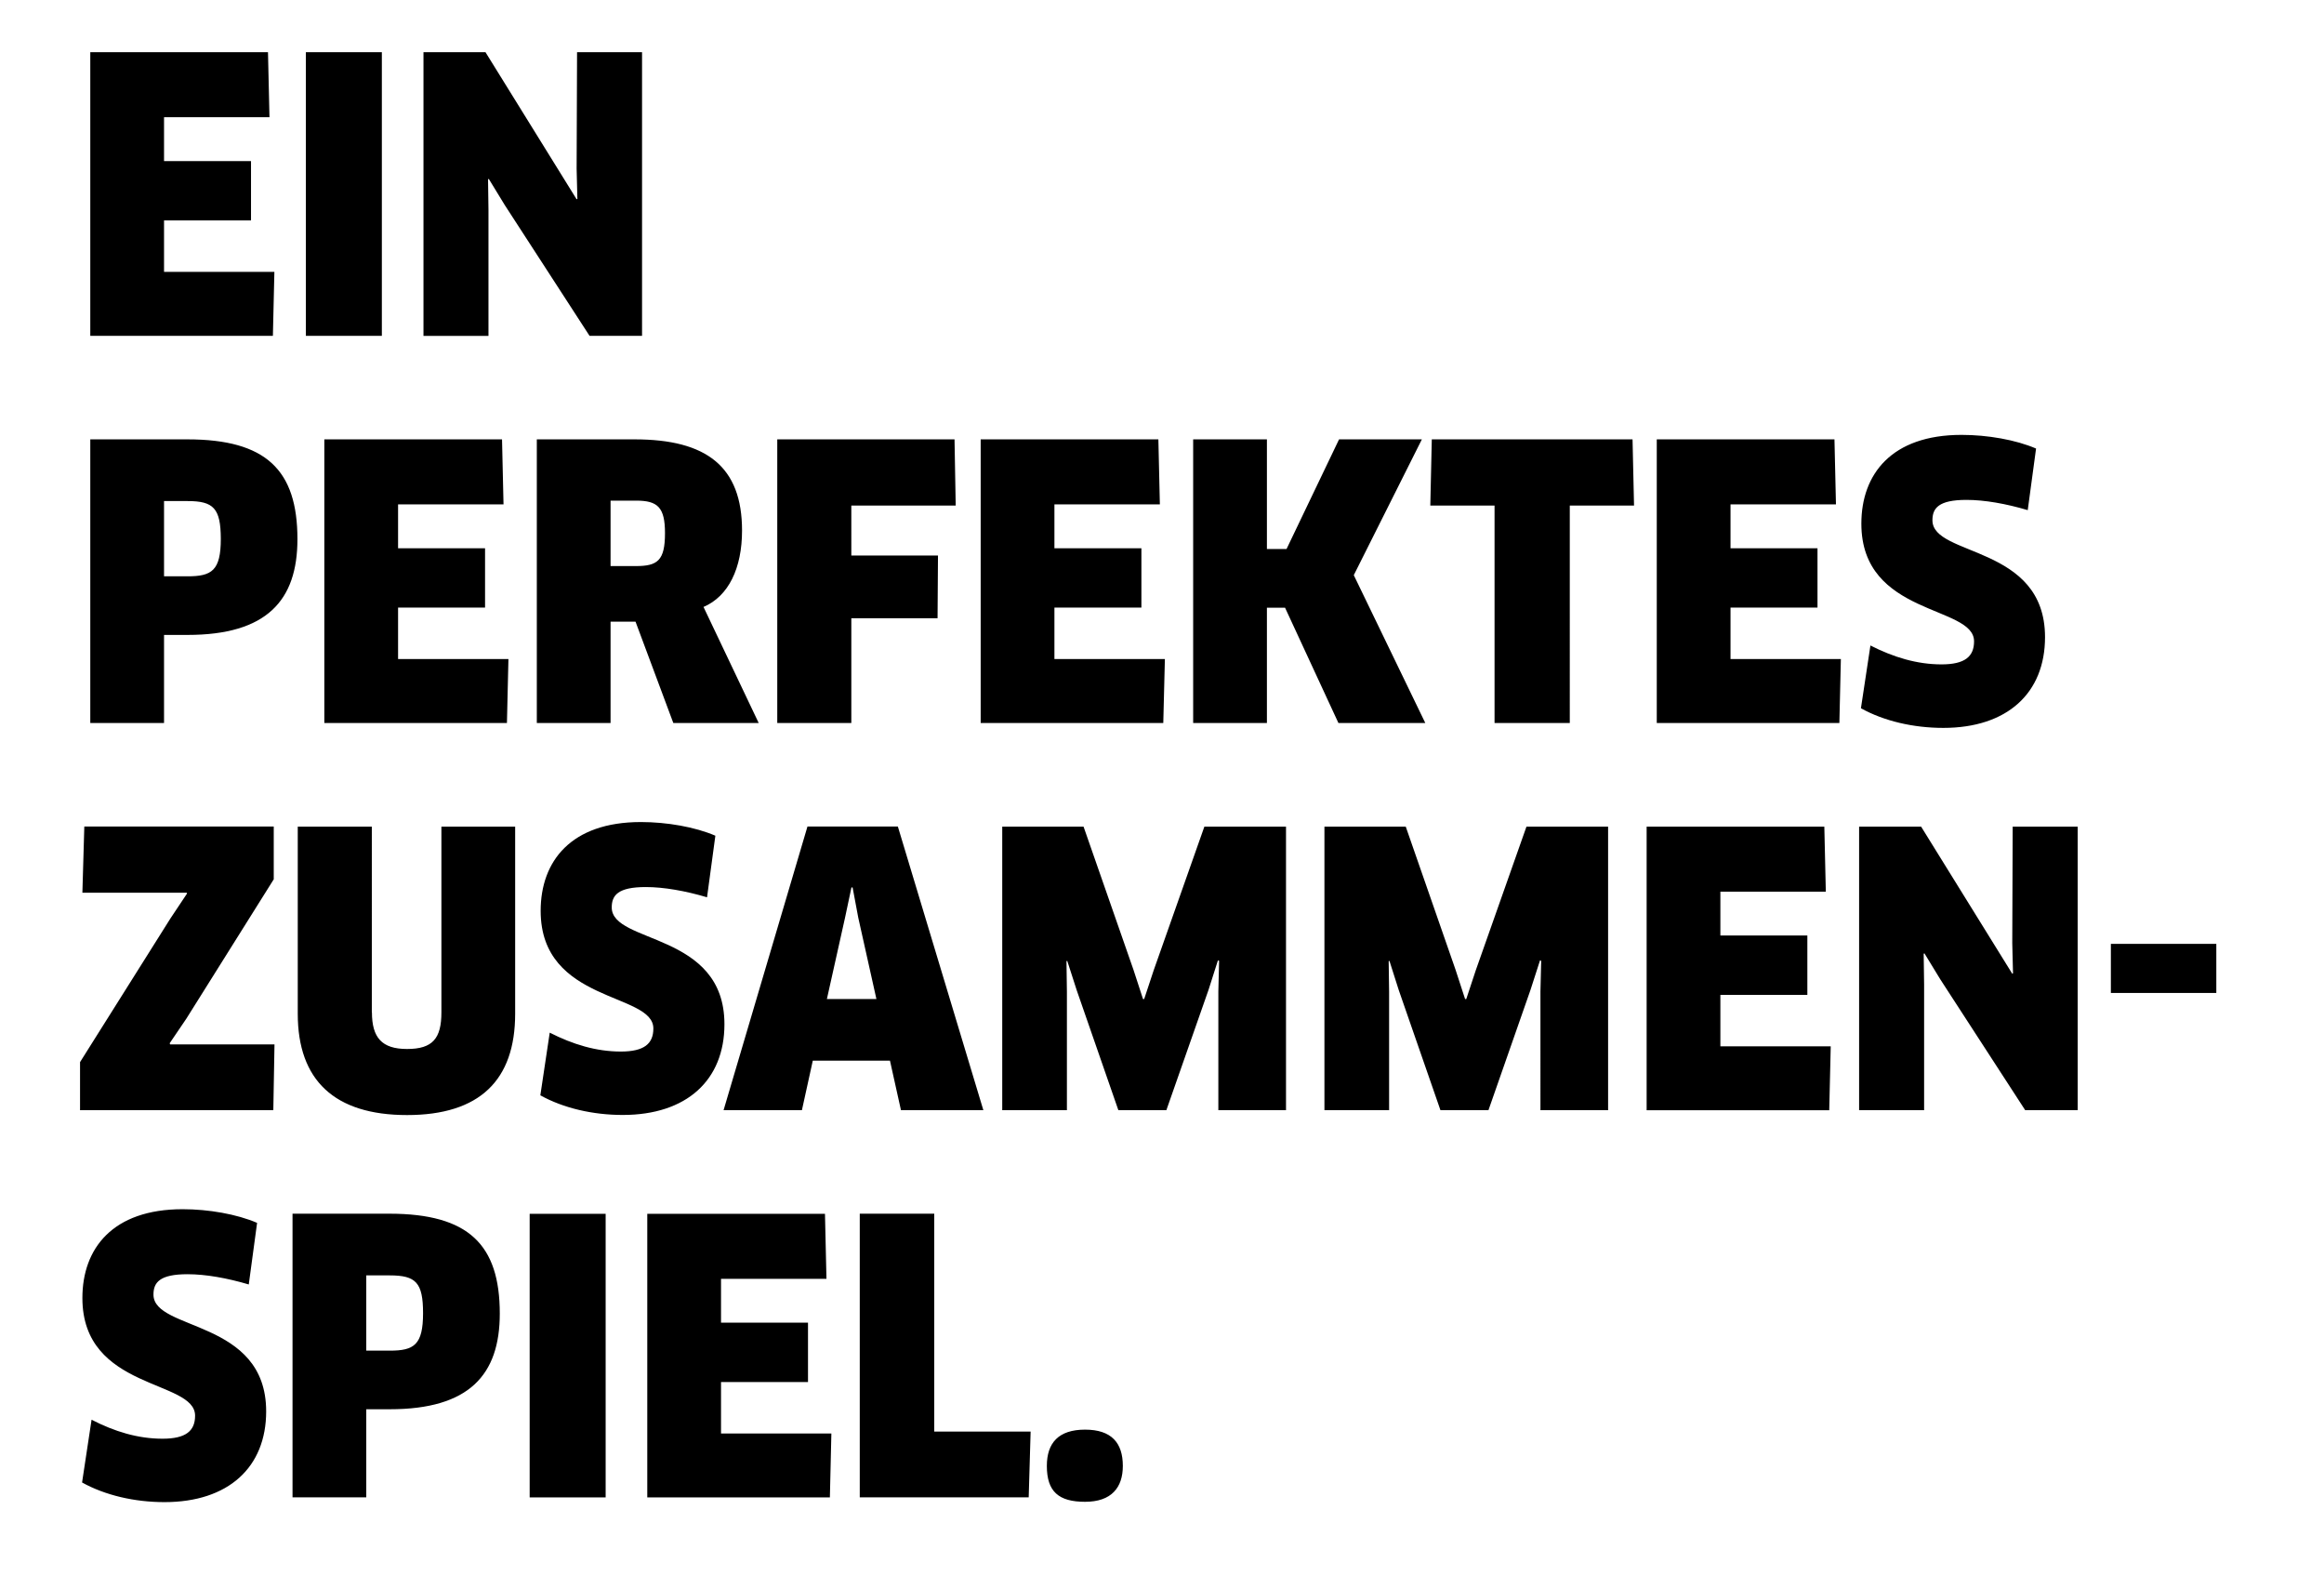 <?xml version="1.0" encoding="utf-8"?>
<!-- Generator: Adobe Illustrator 23.1.1, SVG Export Plug-In . SVG Version: 6.00 Build 0)  -->
<!DOCTYPE svg PUBLIC "-//W3C//DTD SVG 1.1//EN" "http://www.w3.org/Graphics/SVG/1.1/DTD/svg11.dtd">
<svg version="1.1" id="Ebene_1" xmlns:x="http://ns.adobe.com/Extensibility/1.0/" xmlns:i="http://ns.adobe.com/AdobeIllustrator/10.0/" xmlns:graph="http://ns.adobe.com/Graphs/1.0/"
	 xmlns="http://www.w3.org/2000/svg" xmlns:xlink="http://www.w3.org/1999/xlink" x="0px" y="0px" viewBox="0 0 217.76 147.66"
	 style="enable-background:new 0 0 217.76 147.66;" xml:space="preserve">
<style type="text/css">
	.st0{fill-rule:evenodd;clip-rule:evenodd;}
</style>
<path class="st0" d="M197.79,93.02v-4.6h9.88v4.6H197.79z M181.81,91.75l-1.49-2.44l-0.07,0.04l0.04,2.87V104h-6.09V77.44h5.81
	l8.54,13.78l0.07-0.04l-0.07-2.83l0.04-10.91h6.09V104h-4.92L181.81,91.75z M191.62,59.69c0,5.24-3.54,8.5-9.53,8.5
	c-2.8,0-5.56-0.64-7.72-1.84l0.89-5.88c2.16,1.1,4.36,1.77,6.66,1.77c2.2,0,3.05-0.74,3.05-2.16c0-3.4-10.56-2.34-10.56-11.02
	c0-4.64,2.83-8.32,9.39-8.32c2.44,0,5.07,0.46,6.98,1.28l-0.78,5.77c-2.02-0.6-4.04-0.96-5.74-0.96c-2.62,0-3.19,0.78-3.19,1.91
	C181.07,52.18,191.62,51.01,191.62,59.69z M172.49,61.74l-0.14,5.99h-17.11V41.16h16.65l0.14,6.09h-9.88v4.11h8.15v5.56h-8.15v4.82
	H172.49z M171.08,83.53h-9.88v4.11h8.15v5.56h-8.15v4.82h10.34l-0.14,5.99h-17.11V77.44h16.65L171.08,83.53z M147.09,67.73h-7.05
	V47.36h-6.02l0.14-6.2h18.81l0.14,6.2h-6.02V67.73z M125.41,67.73l-5-10.8h-1.7v10.8h-6.91V41.16h6.91v10.27h1.84l4.92-10.27h7.76
	l-6.38,12.72l6.7,13.85H125.41z M109.15,61.74L109,67.73H91.89V41.16h16.65l0.14,6.09H98.8v4.11h8.15v5.56H98.8v4.82H109.15z
	 M79.78,52.04h8.11l-0.04,5.88h-8.08v9.81h-6.94V41.16h16.61l0.11,6.2h-9.78V52.04z M63.09,67.73l-3.54-9.49h-2.34v9.49H50.3V41.16
	h9.17c6.73,0,10.06,2.55,10.06,8.54c0,3.54-1.27,6.16-3.61,7.16l5.17,10.87H63.09z M59.62,46.9h-2.41v6.13h2.37
	c2.02,0,2.73-0.5,2.73-3.08C62.31,47.54,61.64,46.9,59.62,46.9z M47.29,19.2l-1.49-2.44l-0.07,0.04l0.04,2.87v11.8h-6.09V4.89h5.81
	l8.54,13.78l0.07-0.04l-0.07-2.83l0.04-10.91h6.09v26.57h-4.92L47.29,19.2z M28.66,4.89h7.12v26.57h-7.12V4.89z M47.64,61.74
	l-0.14,5.99H30.39V41.16h16.65l0.14,6.09H37.3v4.11h8.15v5.56H37.3v4.82H47.64z M34.85,94.83c0,2.37,0.92,3.44,3.29,3.44
	c2.41,0,3.22-0.99,3.22-3.44V77.44h6.91v17.53c0,6.23-3.33,9.49-10.13,9.49s-10.24-3.26-10.24-9.49V77.44h6.94V94.83z M17.57,59.48
	h-2.2v8.25H8.46V41.16h9.1c7.37,0,10.31,2.87,10.31,9.35C27.87,56.25,25,59.48,17.57,59.48z M17.57,46.94h-2.2v7.05h2.2
	c2.27,0,3.12-0.53,3.12-3.51C20.68,47.61,20.01,46.94,17.57,46.94z M25.71,25.47l-0.14,5.99H8.46V4.89h16.65l0.14,6.09h-9.88v4.11
	h8.15v5.56h-8.15v4.82H25.71z M25.64,82.39l-8.18,13.04l-1.56,2.3l0.04,0.11h9.78L25.61,104H7.5v-4.5l8.47-13.46l1.56-2.34
	l-0.04-0.07H7.72l0.18-6.2h17.75V82.39z M15.23,134.78c2.2,0,3.05-0.74,3.05-2.16c0-3.4-10.56-2.34-10.56-11.02
	c0-4.64,2.83-8.32,9.39-8.32c2.44,0,5.07,0.46,6.98,1.28l-0.78,5.77c-2.02-0.6-4.04-0.96-5.74-0.96c-2.62,0-3.19,0.78-3.19,1.91
	c0,3.44,10.56,2.27,10.56,10.94c0,5.24-3.54,8.5-9.53,8.5c-2.8,0-5.56-0.64-7.72-1.84l0.89-5.88
	C10.73,134.11,12.92,134.78,15.23,134.78z M46.83,123.06c0,5.74-2.87,8.96-10.31,8.96h-2.2v8.25h-6.91v-26.57h9.1
	C43.89,113.71,46.83,116.58,46.83,123.06z M34.32,126.53h2.2c2.27,0,3.12-0.53,3.12-3.51c0-2.87-0.67-3.54-3.12-3.54h-2.2V126.53z
	 M56.75,140.28h-7.12v-26.57h7.12V140.28z M51.51,96.74c2.16,1.1,4.36,1.77,6.66,1.77c2.2,0,3.05-0.74,3.05-2.16
	c0-3.4-10.56-2.34-10.56-11.02c0-4.64,2.83-8.32,9.39-8.32c2.44,0,5.07,0.46,6.98,1.28l-0.78,5.77c-2.02-0.6-4.04-0.96-5.74-0.96
	c-2.62,0-3.19,0.78-3.19,1.91c0,3.44,10.56,2.27,10.56,10.94c0,5.24-3.54,8.5-9.53,8.5c-2.8,0-5.56-0.64-7.72-1.84L51.51,96.74z
	 M77.44,119.8h-9.88v4.11h8.15v5.56h-8.15v4.82H77.9l-0.14,5.99H60.65v-26.57H77.3L77.44,119.8z M83.39,99.36h-7.23L75.14,104H67.8
	l7.86-26.57h8.47L92.14,104h-7.72L83.39,99.36z M80.42,85.97l-0.53-2.83h-0.11l-0.6,2.83l-1.7,7.62h4.64L80.42,85.97z M87.54,134.11
	h9.03l-0.18,6.16H80.56v-26.57h6.98V134.11z M101.67,133.93c2.48,0,3.54,1.24,3.54,3.4c0,2.02-1.06,3.36-3.54,3.36
	c-2.48,0-3.58-0.96-3.58-3.36C98.09,135.17,99.19,133.93,101.67,133.93z M100.89,92.77l-0.89-2.76l-0.07,0.04l0.04,2.87V104h-6.06
	V77.44h7.62l4.68,13.42l0.89,2.73h0.11l0.89-2.69l4.75-13.46h7.65V104h-6.34V92.88l0.07-2.87l-0.11-0.04l-0.88,2.76L109.29,104h-4.5
	L100.89,92.77z M136.39,90.86l0.89,2.73h0.11l0.89-2.69l4.75-13.46h7.65V104h-6.34V92.88l0.07-2.87l-0.11-0.04l-0.89,2.76
	L139.47,104h-4.5l-3.9-11.23l-0.88-2.76l-0.07,0.04l0.04,2.87V104h-6.06V77.44h7.62L136.39,90.86z"/>
</svg>
